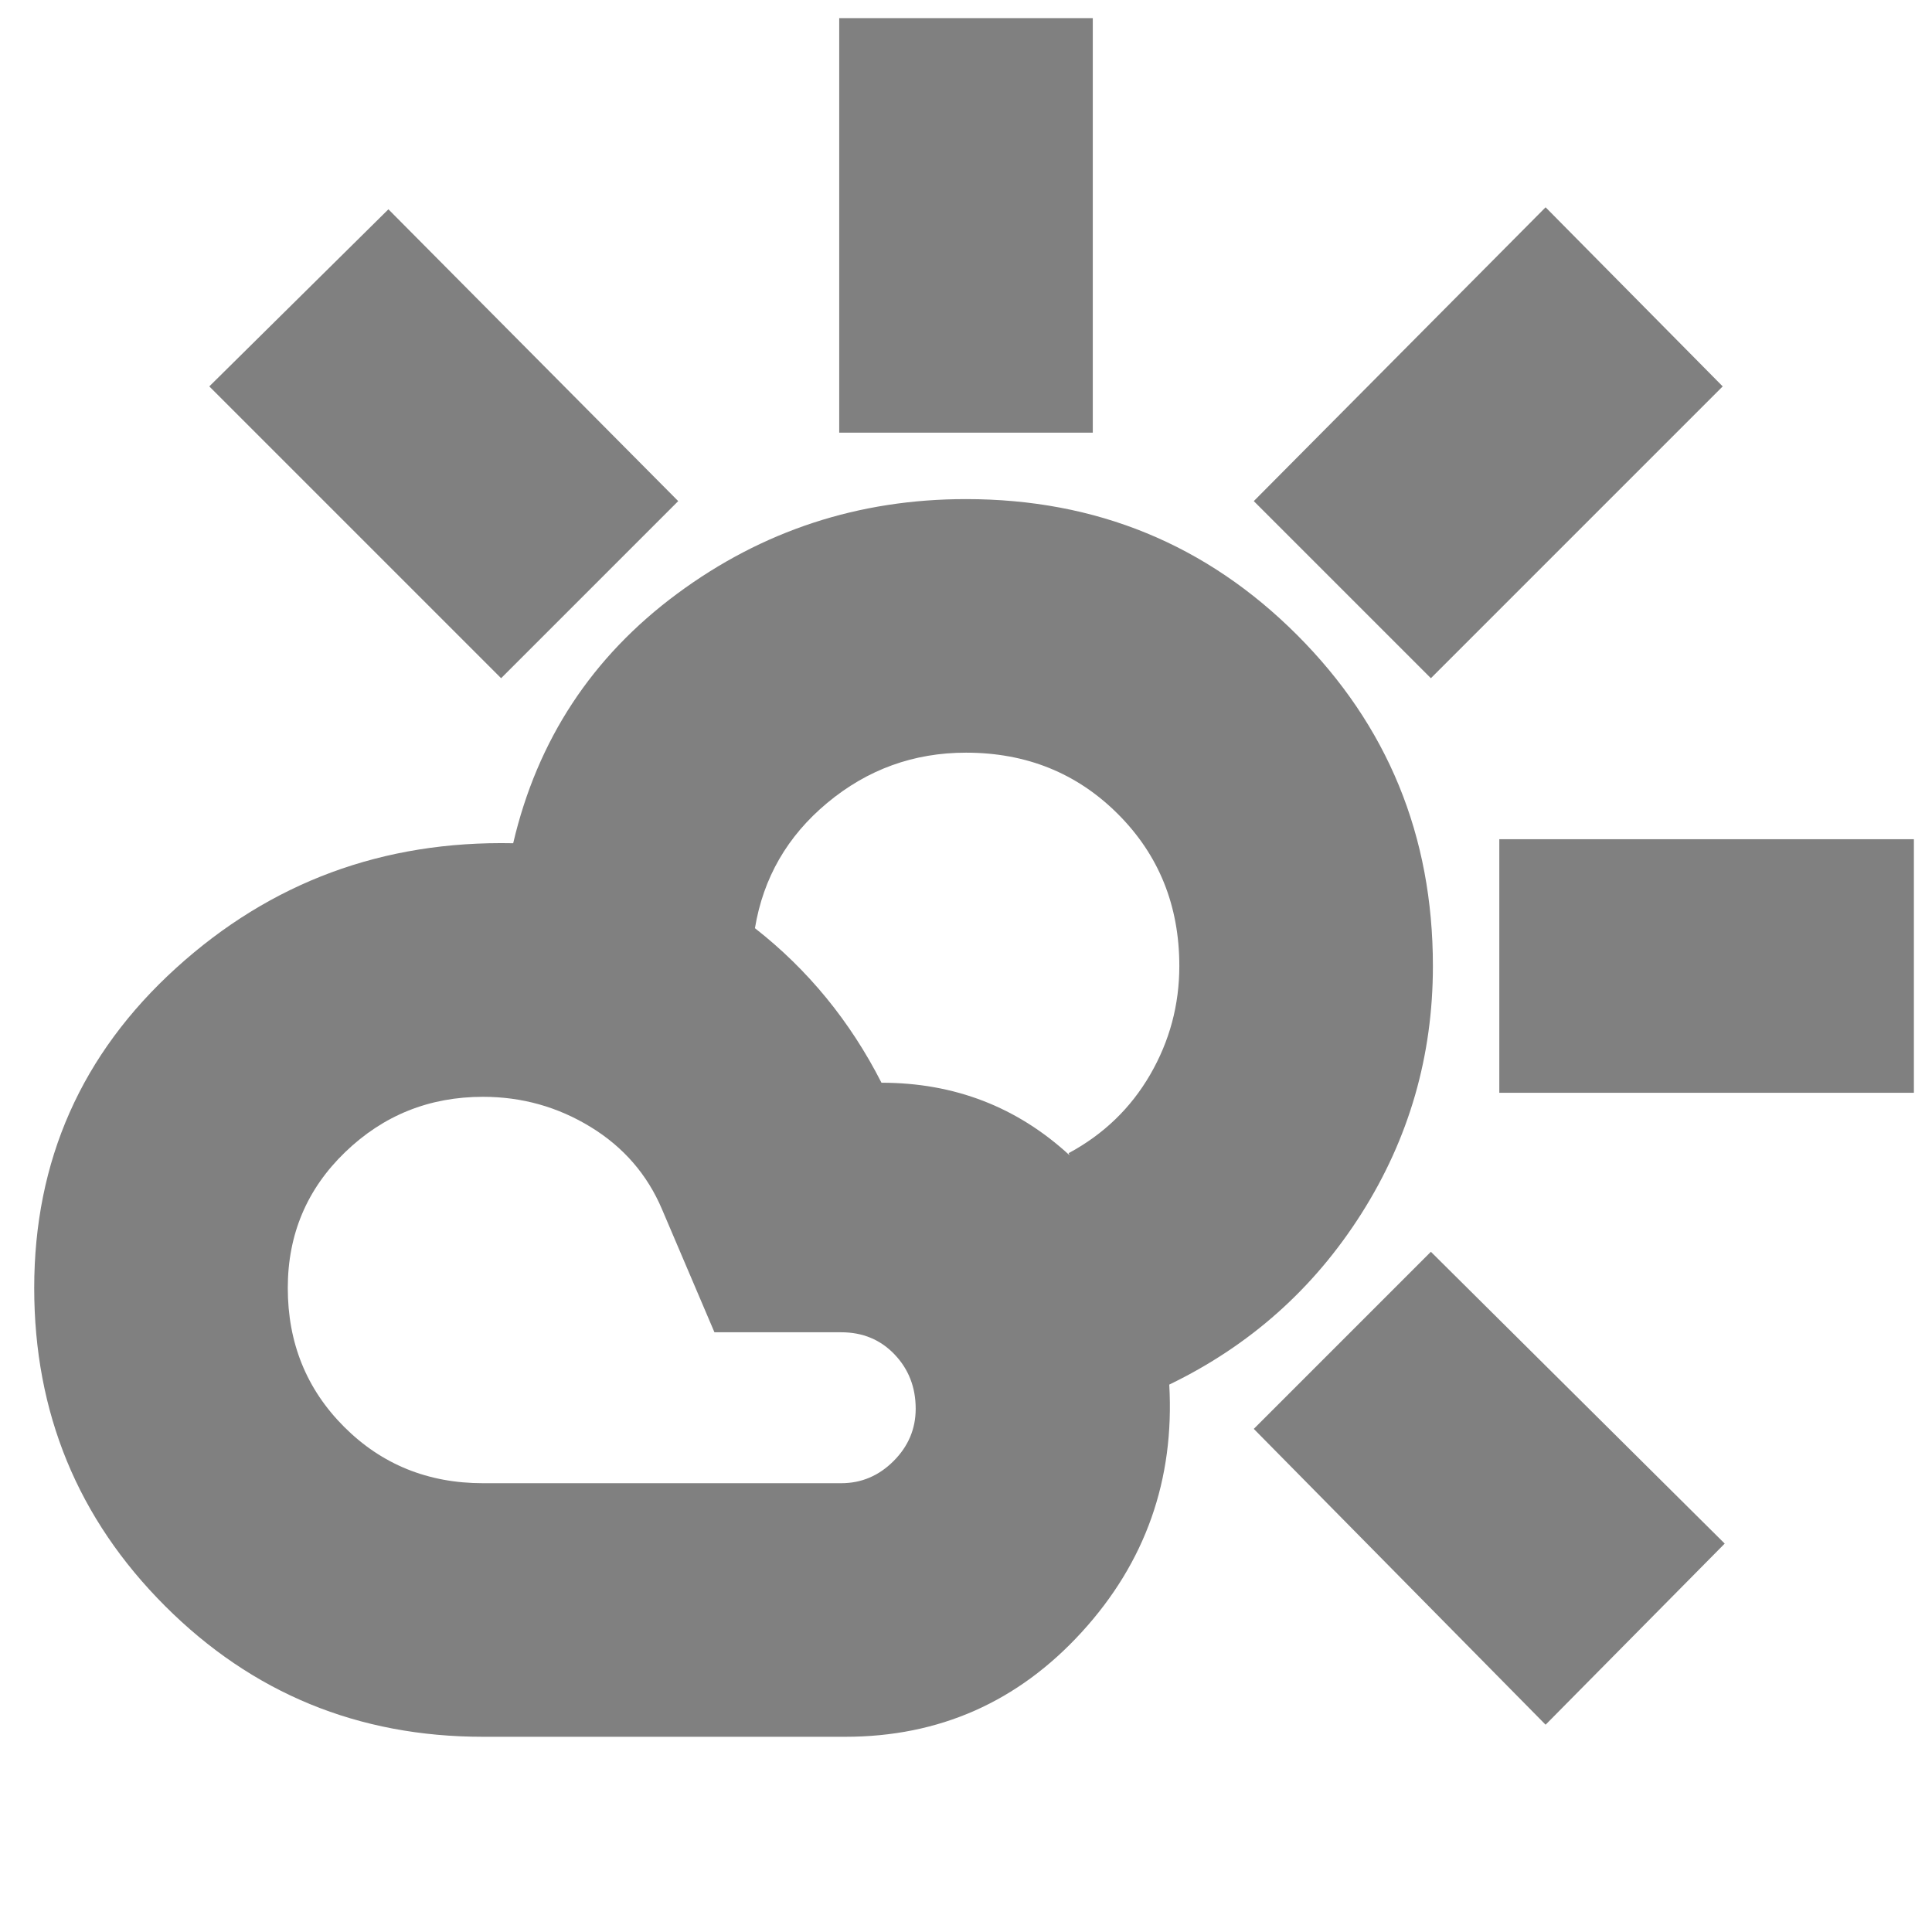 <?xml version="1.0" encoding="UTF-8" standalone="no"?>
<!DOCTYPE svg PUBLIC "-//W3C//DTD SVG 1.1//EN" "http://www.w3.org/Graphics/SVG/1.1/DTD/svg11.dtd">
<svg width="100%" height="100%" viewBox="0 0 24 24" version="1.1" xmlns="http://www.w3.org/2000/svg" xmlns:xlink="http://www.w3.org/1999/xlink" xml:space="preserve" xmlns:serif="http://www.serif.com/" style="fill-rule:evenodd;clip-rule:evenodd;stroke-linejoin:round;stroke-miterlimit:2;">
    <g transform="matrix(0.025,0,0,0.025,0,24)">
        <path d="M581,-272C583.667,-224.667 569.167,-183.667 537.5,-149C505.833,-114.333 466.667,-97 420,-97L240,-97C178,-97 125.333,-118.667 82,-162C38.667,-205.333 17,-258 17,-320C17,-383.333 40.5,-436.333 87.5,-479C134.5,-521.667 190.333,-542.333 255,-541C267,-592.333 294.167,-633.667 336.5,-665C378.833,-696.333 426.667,-712 480,-712C544.667,-712 599.5,-689.5 644.5,-644.5C689.5,-599.5 712,-544.667 712,-480C712,-435.333 700.167,-394.333 676.5,-357C652.833,-319.667 621,-291.333 581,-272ZM375.127,-498.785C401.457,-478.188 422.415,-452.593 438,-422C474.213,-422 505.372,-409.979 531.477,-385.937C531.318,-386.291 531.159,-386.645 531,-387C548.333,-396.333 561.833,-409.333 571.5,-426C581.167,-442.667 586,-460.667 586,-480C586,-510 575.833,-535.167 555.5,-555.5C535.167,-575.833 510,-586 480,-586C454,-586 431,-577.667 411,-561C391.207,-544.506 379.249,-523.768 375.127,-498.785ZM240,-223L418,-223C428,-223 436.667,-226.667 444,-234C451.333,-241.333 455,-250 455,-260C455,-270.667 451.5,-279.667 444.5,-287C437.5,-294.333 428.667,-298 418,-298L355,-298L329,-359C321.667,-376.333 309.833,-390 293.5,-400C277.167,-410 259.333,-415 240,-415C213.333,-415 190.5,-405.833 171.5,-387.5C152.5,-369.167 143,-346.667 143,-320C143,-292.667 152.333,-269.667 171,-251C189.667,-232.333 212.667,-223 240,-223ZM417,-745L417,-951L543,-951L543,-745L417,-745ZM711,-623L623,-711L768,-857L856,-768L711,-623ZM745,-417L745,-543L951,-543L951,-417L745,-417ZM768,-103L623,-250L711,-338L857,-193L768,-103ZM249,-623L104,-768L193,-856L337,-711L249,-623Z" style="fill:rgb(128,128,128);"/>
    </g>
</svg>
